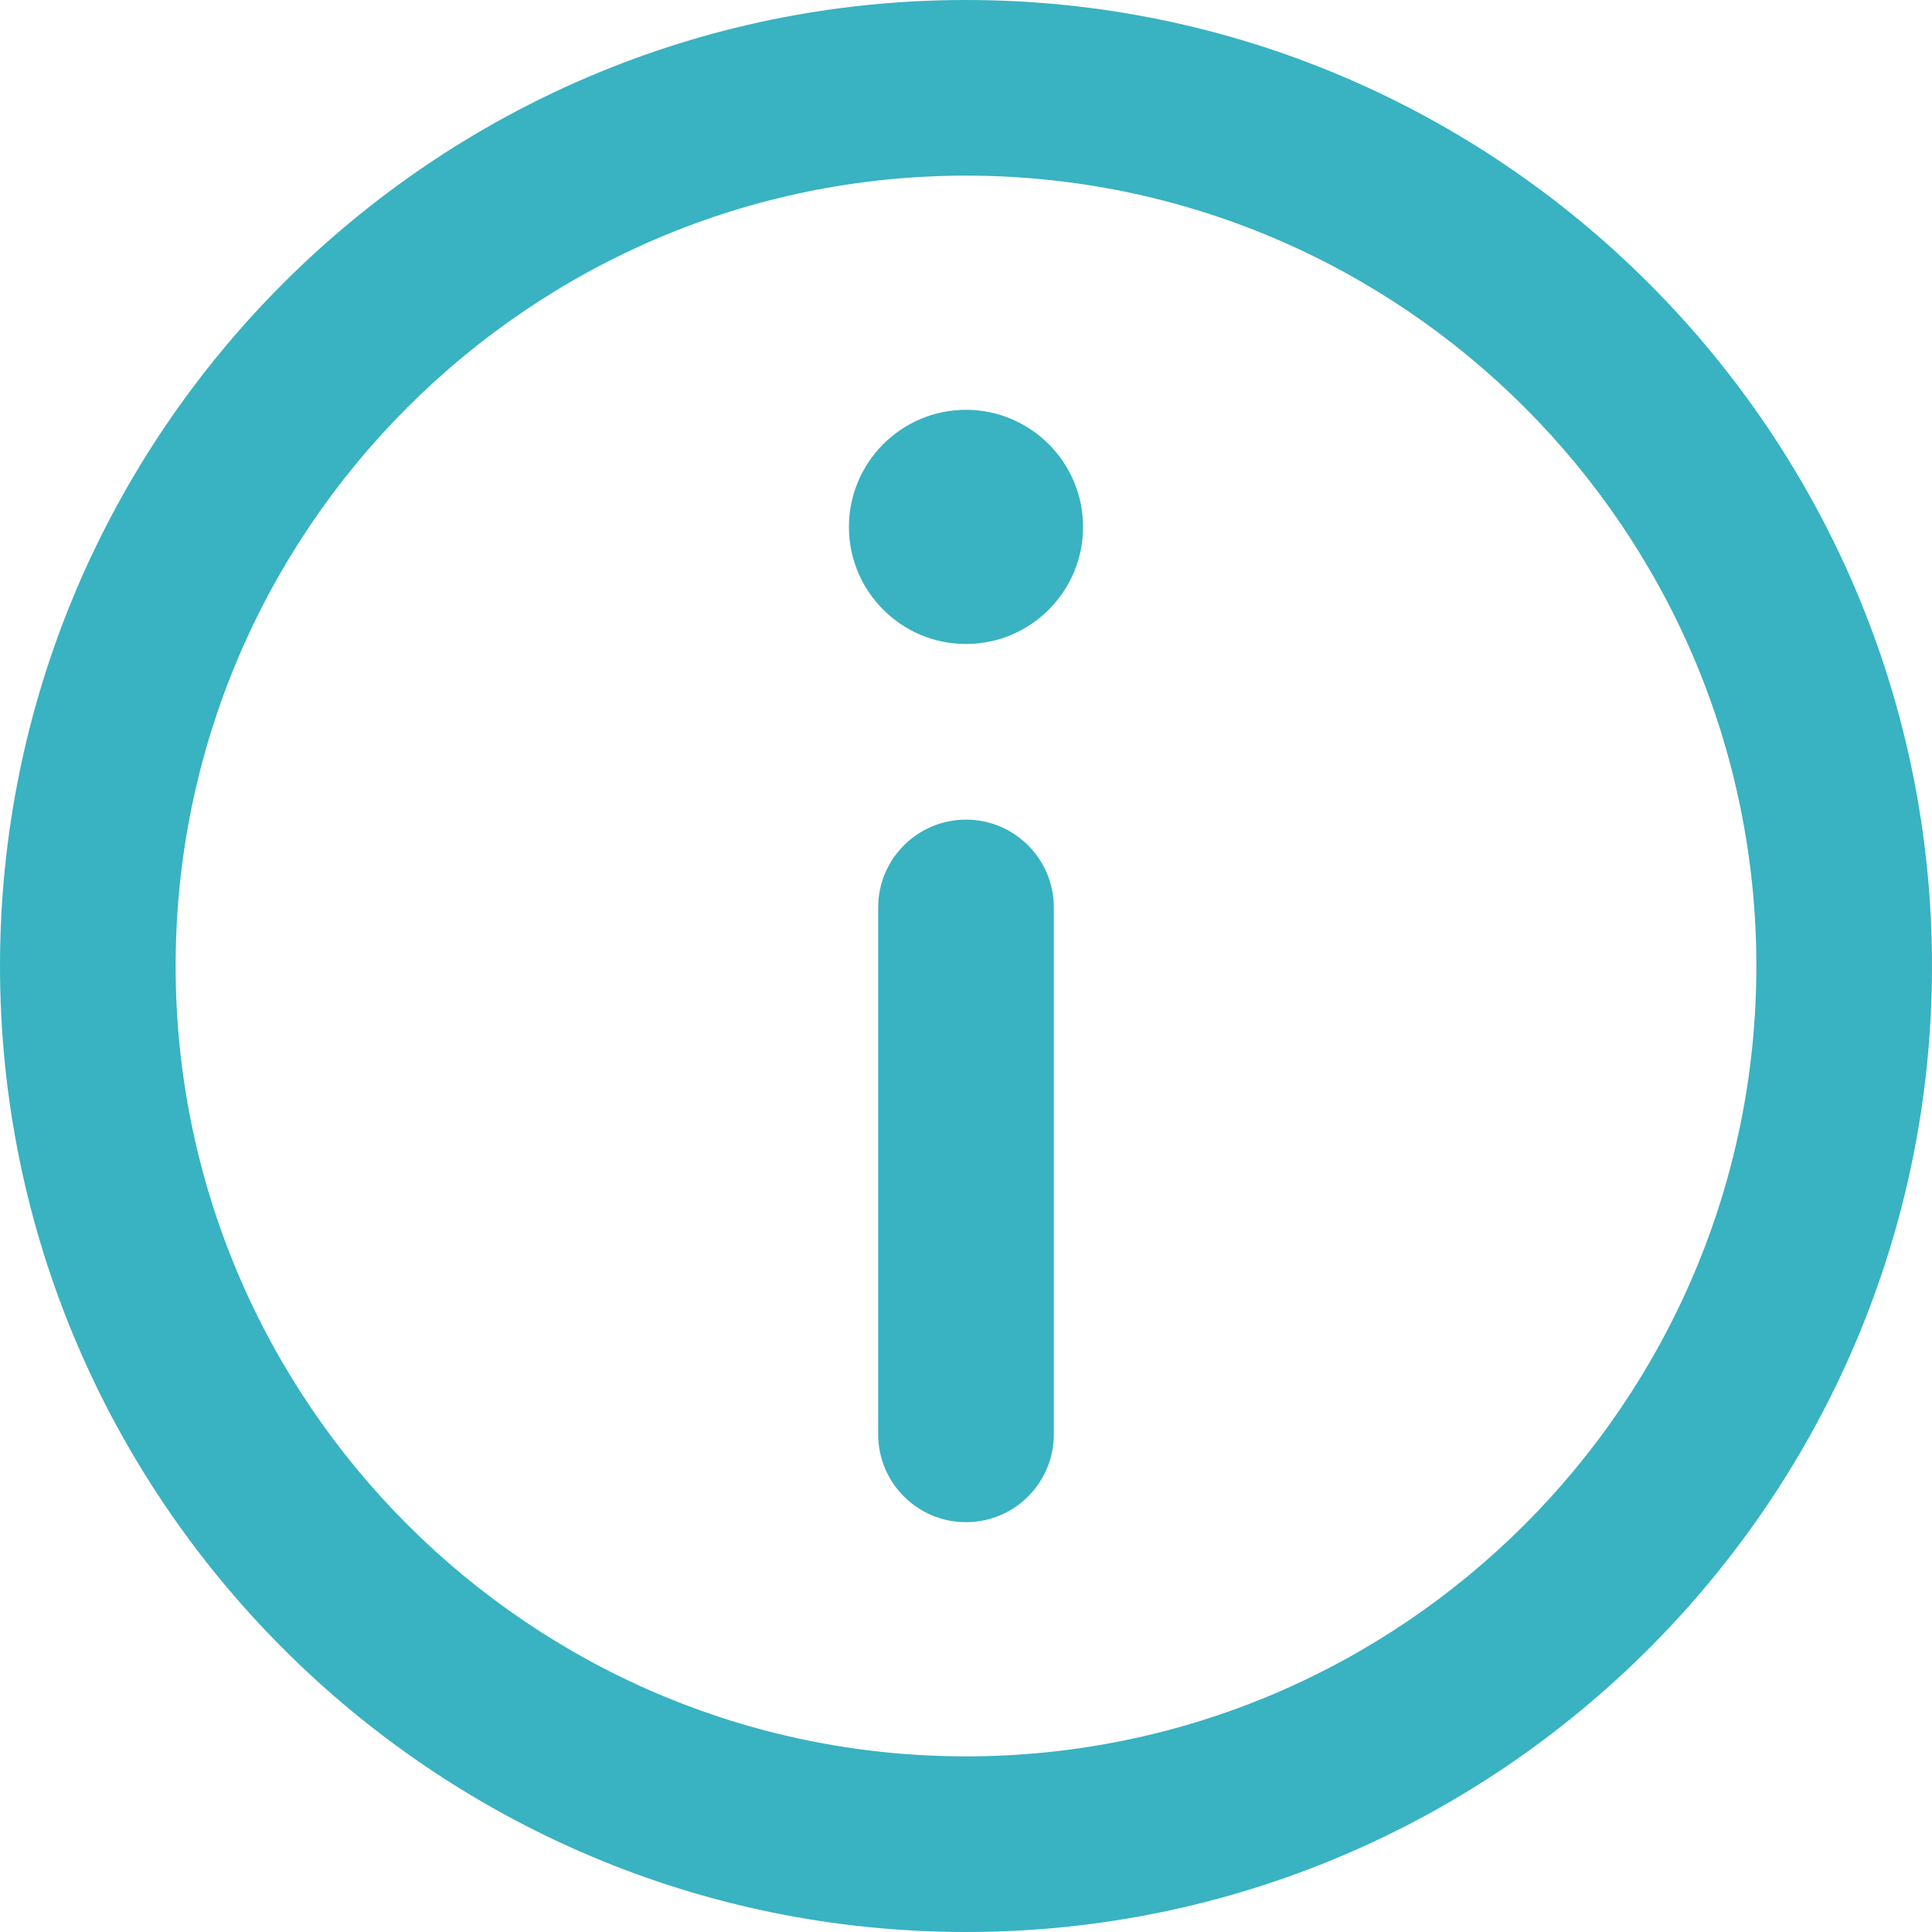 <?xml version="1.0" encoding="UTF-8"?>
<svg width="330px" height="330px" viewBox="0 0 330 330" version="1.1" xmlns="http://www.w3.org/2000/svg" xmlns:xlink="http://www.w3.org/1999/xlink">
    <!-- Generator: Sketch 52.3 (67297) - http://www.bohemiancoding.com/sketch -->
    <title>information</title>
    <desc>Created with Sketch.</desc>
    <g id="Page-1" stroke="none" stroke-width="1" fill="none" fill-rule="evenodd">
        <g id="information" fill="#39B2C2">
            <path d="M165,0 C74.019,0 0,74.02 0,165.001 C0,255.982 74.019,330 165,330 C255.981,330 330,255.982 330,165.001 C330,74.02 255.981,0 165,0 Z M165,300 C90.56,300 30,239.44 30,165.001 C30,90.562 90.56,30 165,30 C239.44,30 300,90.562 300,165.001 C300,239.44 239.439,300 165,300 Z" id="Shape" fill-rule="nonzero"></path>
            <path d="M164.998,70 C153.972,70 145.002,78.976 145.002,90.009 C145.002,101.032 153.972,110 164.998,110 C176.024,110 184.994,101.032 184.994,90.009 C184.994,78.976 176.024,70 164.998,70 Z" id="Path"></path>
            <path d="M165,140 C156.716,140 150,146.716 150,155 L150,245 C150,253.284 156.716,260 165,260 C173.284,260 180,253.284 180,245 L180,155 C180,146.716 173.284,140 165,140 Z" id="Path"></path>
        </g>
    </g>
</svg>